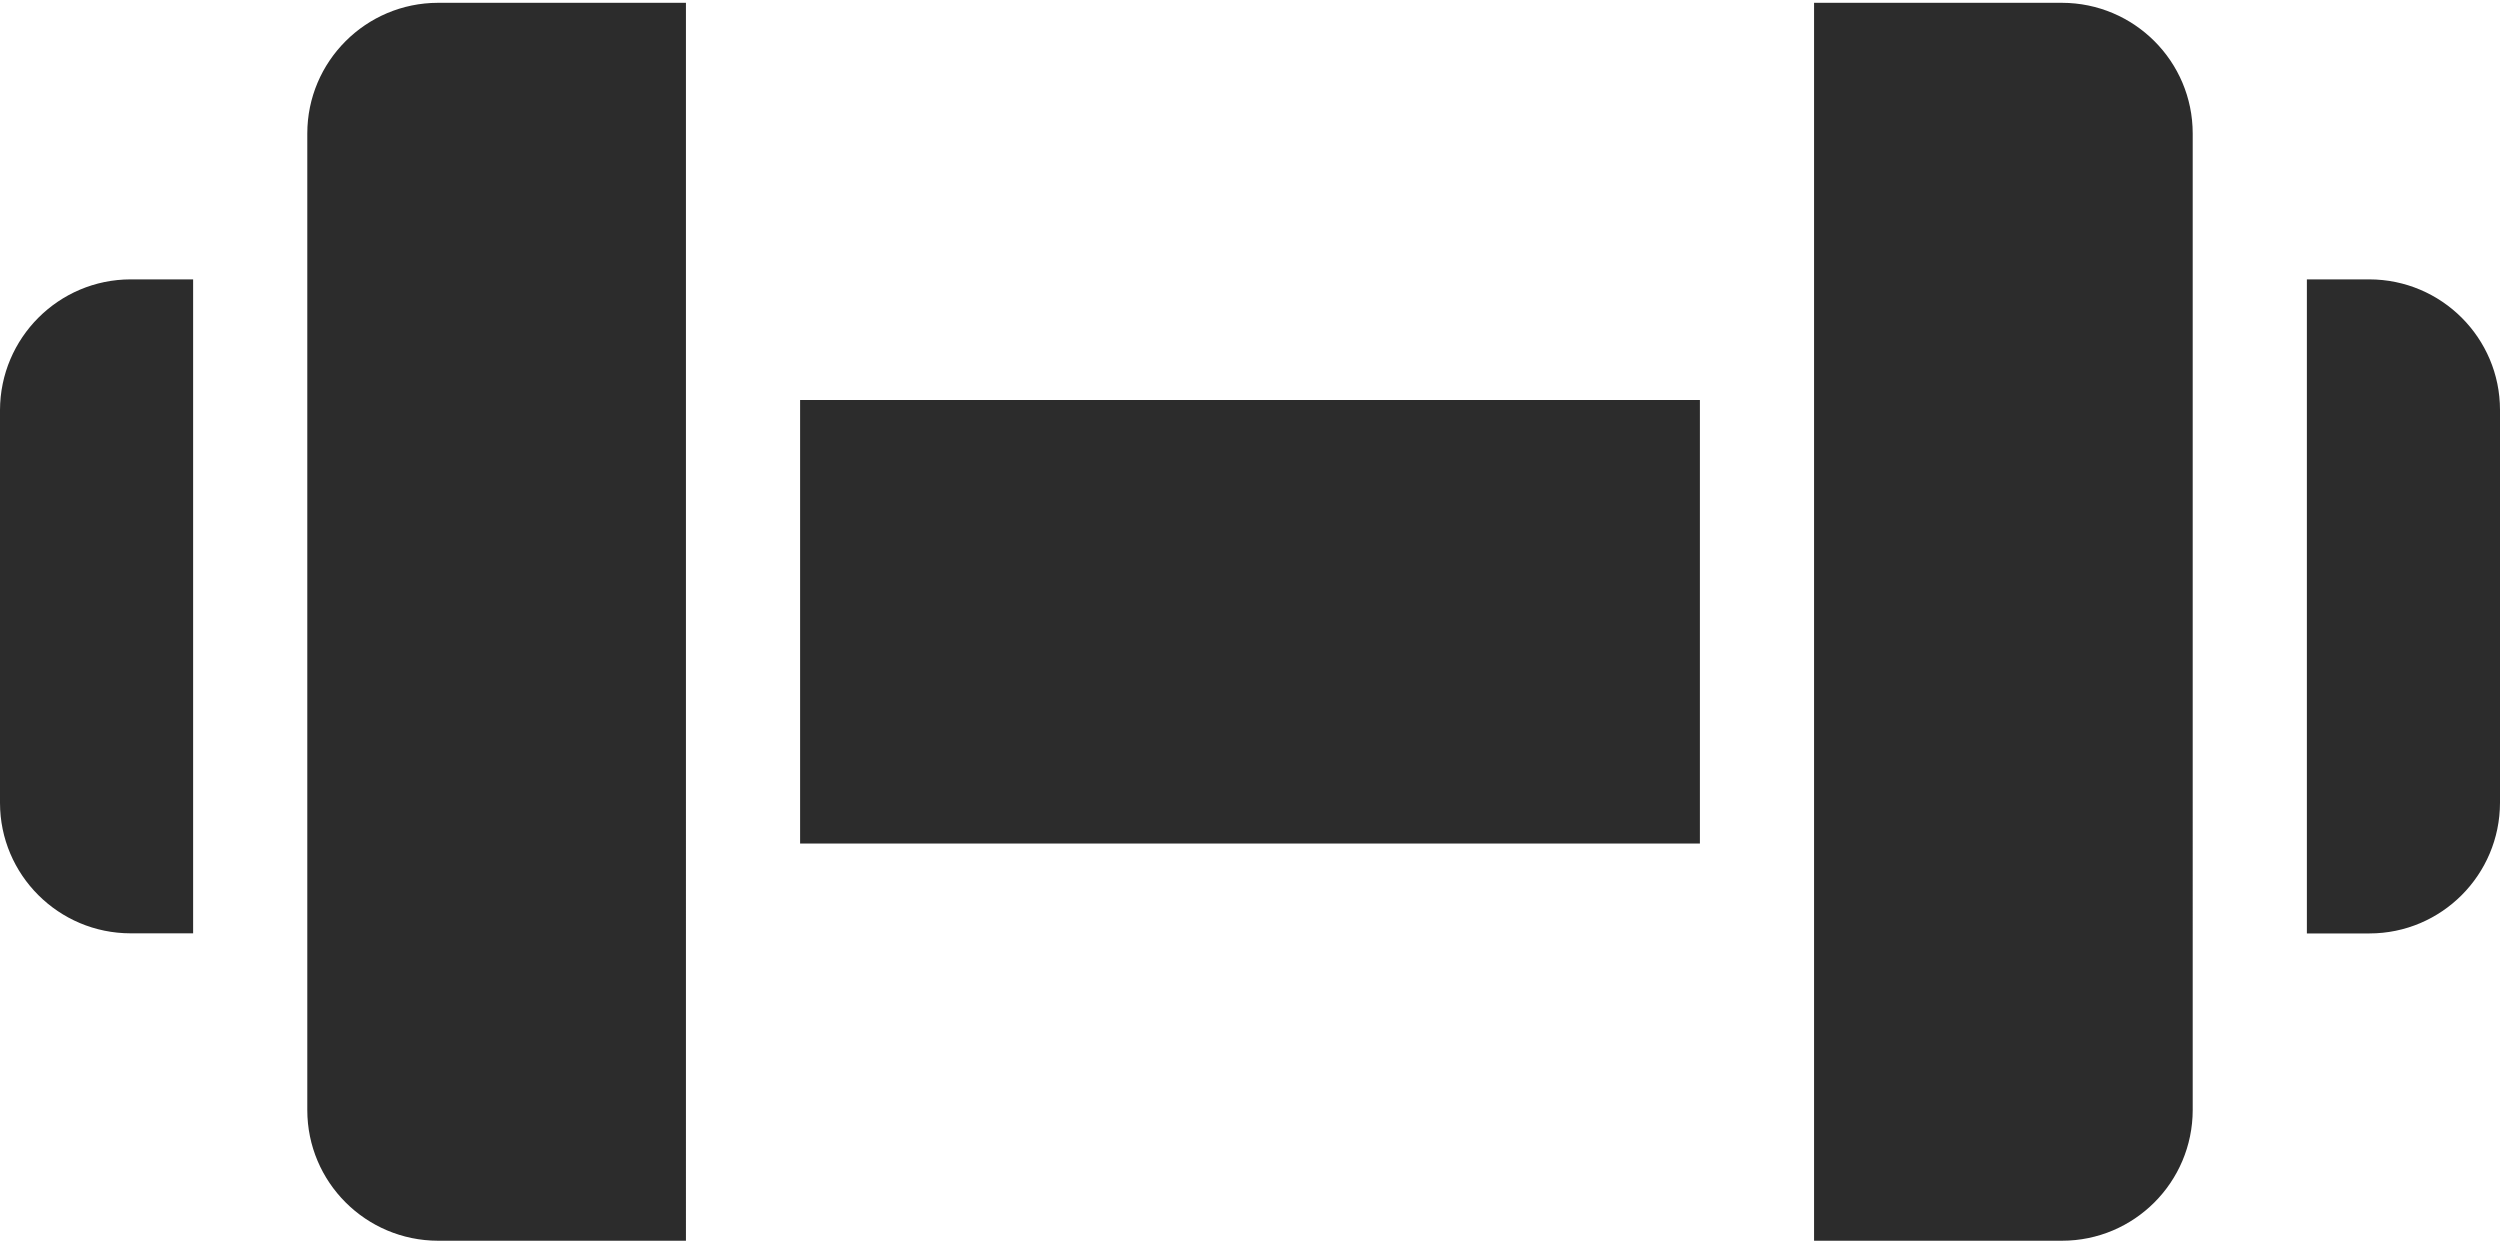 <svg xmlns="http://www.w3.org/2000/svg" width="24" height="12" viewBox="0 0 24 12">
    <g fill="none" fill-rule="evenodd">
        <g fill="#2C2C2C" fill-rule="nonzero">
            <g>
                <g>
                    <path d="M7.681 3.84L16.319 3.84 16.319 8.098 7.681 8.098zM22.745 2.682h-.599v6.279h.6c.692 0 1.253-.562 1.254-1.255v-3.77c0-.692-.562-1.253-1.255-1.254zM19.795.027h-2.38v11.884h2.38c.693 0 1.254-.562 1.255-1.255V1.282c0-.693-.562-1.254-1.255-1.255zM2.95 1.282v9.374c0 .693.562 1.254 1.255 1.255h2.38V.027h-2.38C3.512.028 2.95.59 2.95 1.282zM0 3.937v3.77C0 8.398.562 8.96 1.255 8.96h.599V2.682h-.6C.563 2.683.002 3.244 0 3.937z" transform="translate(-648 -1611) translate(137 1501) translate(511 110)"/>
                </g>
            </g>
        </g>
    </g>
</svg>
